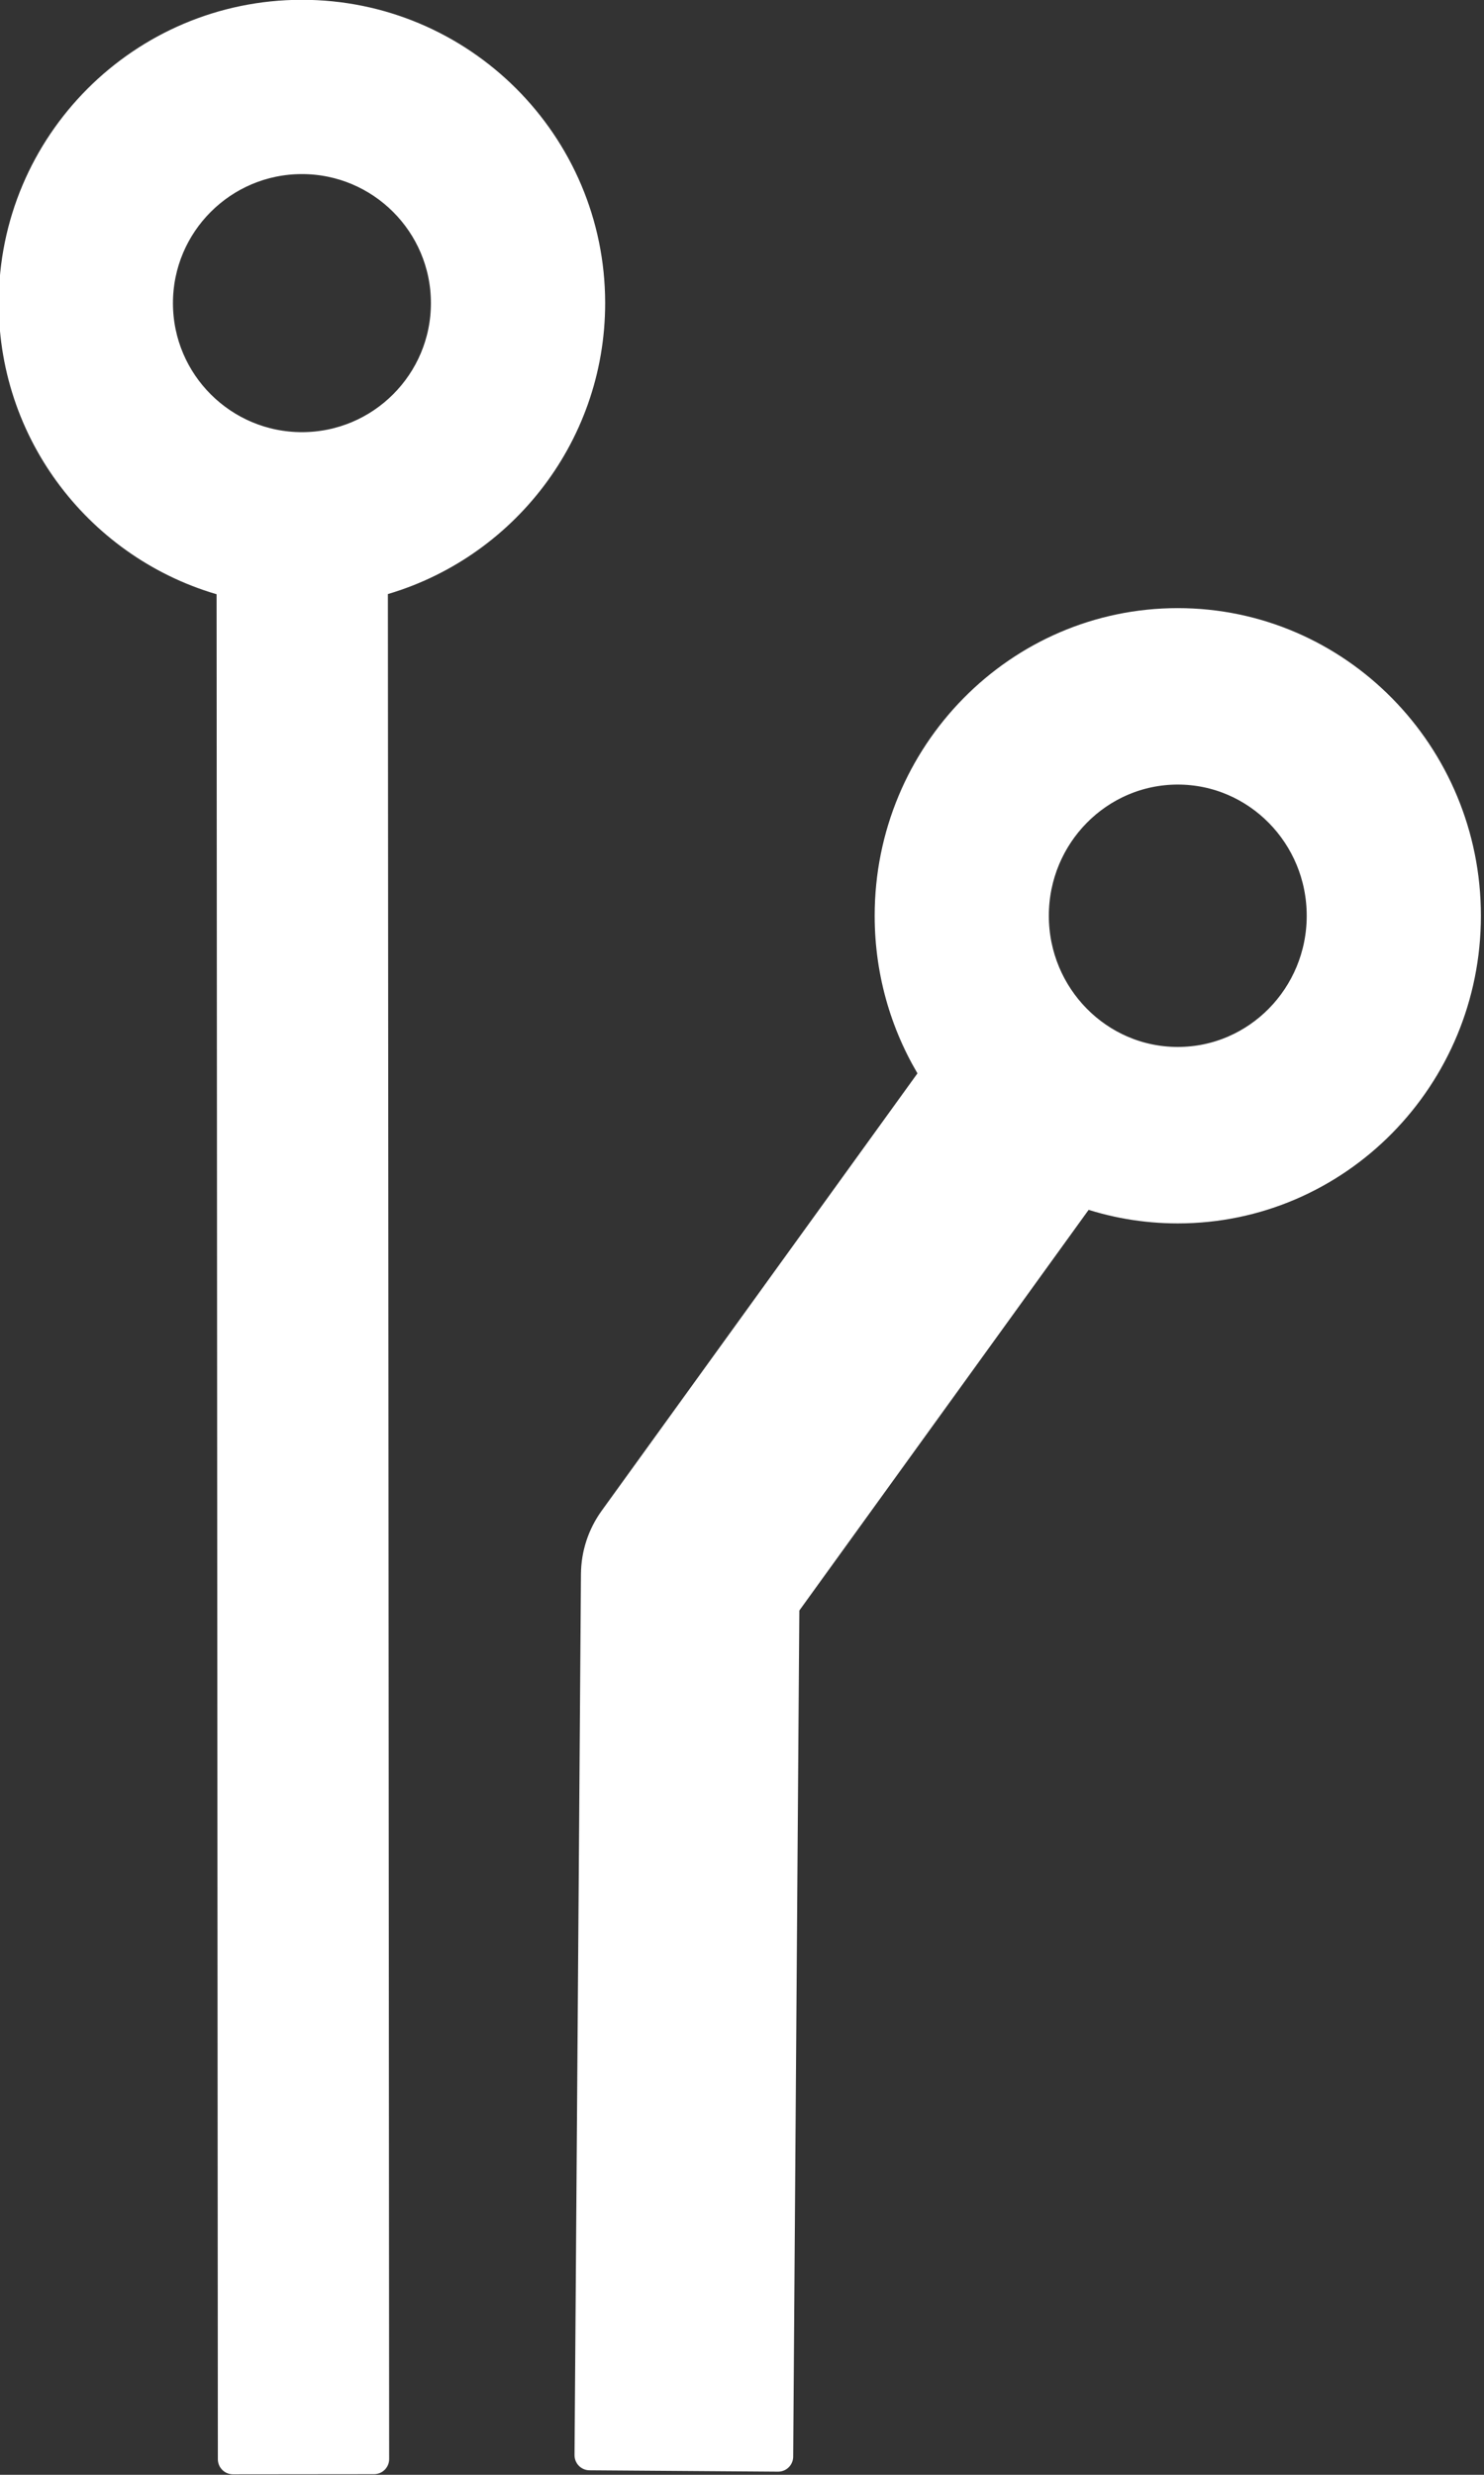 <?xml version="1.0" encoding="UTF-8" standalone="no"?>
<!DOCTYPE svg PUBLIC "-//W3C//DTD SVG 1.1//EN" "http://www.w3.org/Graphics/SVG/1.1/DTD/svg11.dtd">
<svg width="100%" height="100%" viewBox="0 0 820 1367" version="1.1" xmlns="http://www.w3.org/2000/svg" xmlns:xlink="http://www.w3.org/1999/xlink" xml:space="preserve" xmlns:serif="http://www.serif.com/" style="fill-rule:evenodd;clip-rule:evenodd;stroke-linecap:round;stroke-linejoin:round;stroke-miterlimit:1.5;">
    <rect x="0" y="0" width="820" height="1367" fill="#333333" stroke="none"/>
    <g transform="matrix(0.786,0,0,0.786,-3282.21,-2540.91)">
        <g transform="matrix(-0.001,-1,1,-0.001,2333.37,8086.31)">
            <path d="M4442.09,2009.77C4464.24,1921.91 4543.84,1856.81 4638.52,1856.81C4750.31,1856.81 4841.07,1947.58 4841.07,2059.37C4841.07,2171.17 4750.31,2261.93 4638.52,2261.93C4543.84,2261.93 4464.24,2196.83 4442.09,2108.98L3123.36,2108.56L3123.36,2009.35L4442.09,2009.77ZM4638.52,1958.09C4694.41,1958.09 4739.8,2003.47 4739.8,2059.37C4739.8,2115.27 4694.41,2160.65 4638.52,2160.65C4582.62,2160.65 4537.24,2115.27 4537.24,2059.37C4537.24,2003.47 4582.62,1958.09 4638.52,1958.09Z" style="fill:white;stroke:white;stroke-width:21.21px;"/>
        </g>
        <g transform="matrix(1.272,0,0,1.272,-664.14,-1688.24)">
            <path d="M4322.08,4462.07C4306.06,4436.85 4296.76,4406.83 4296.76,4374.61C4296.76,4285.41 4368.09,4212.98 4455.95,4212.98C4543.81,4212.98 4615.14,4285.41 4615.14,4374.61C4615.14,4463.82 4543.81,4536.24 4455.95,4536.24C4437.57,4536.24 4419.93,4533.08 4403.5,4527.25L4238.47,4755.74L4235.05,5225.89L4130.88,5225.13L4134.43,4738.35C4134.51,4727.53 4137.96,4717 4144.29,4708.23L4322.08,4462.07ZM4455.95,4293.8C4499.88,4293.8 4535.54,4330.01 4535.54,4374.61C4535.54,4419.22 4499.88,4455.43 4455.95,4455.43C4412.02,4455.43 4376.35,4419.22 4376.35,4374.61C4376.35,4330.01 4412.02,4293.8 4455.95,4293.8Z" style="fill:white;stroke:white;stroke-width:16.67px;stroke-linecap:butt;stroke-miterlimit:2;"/>
        </g>
    </g>
</svg>
